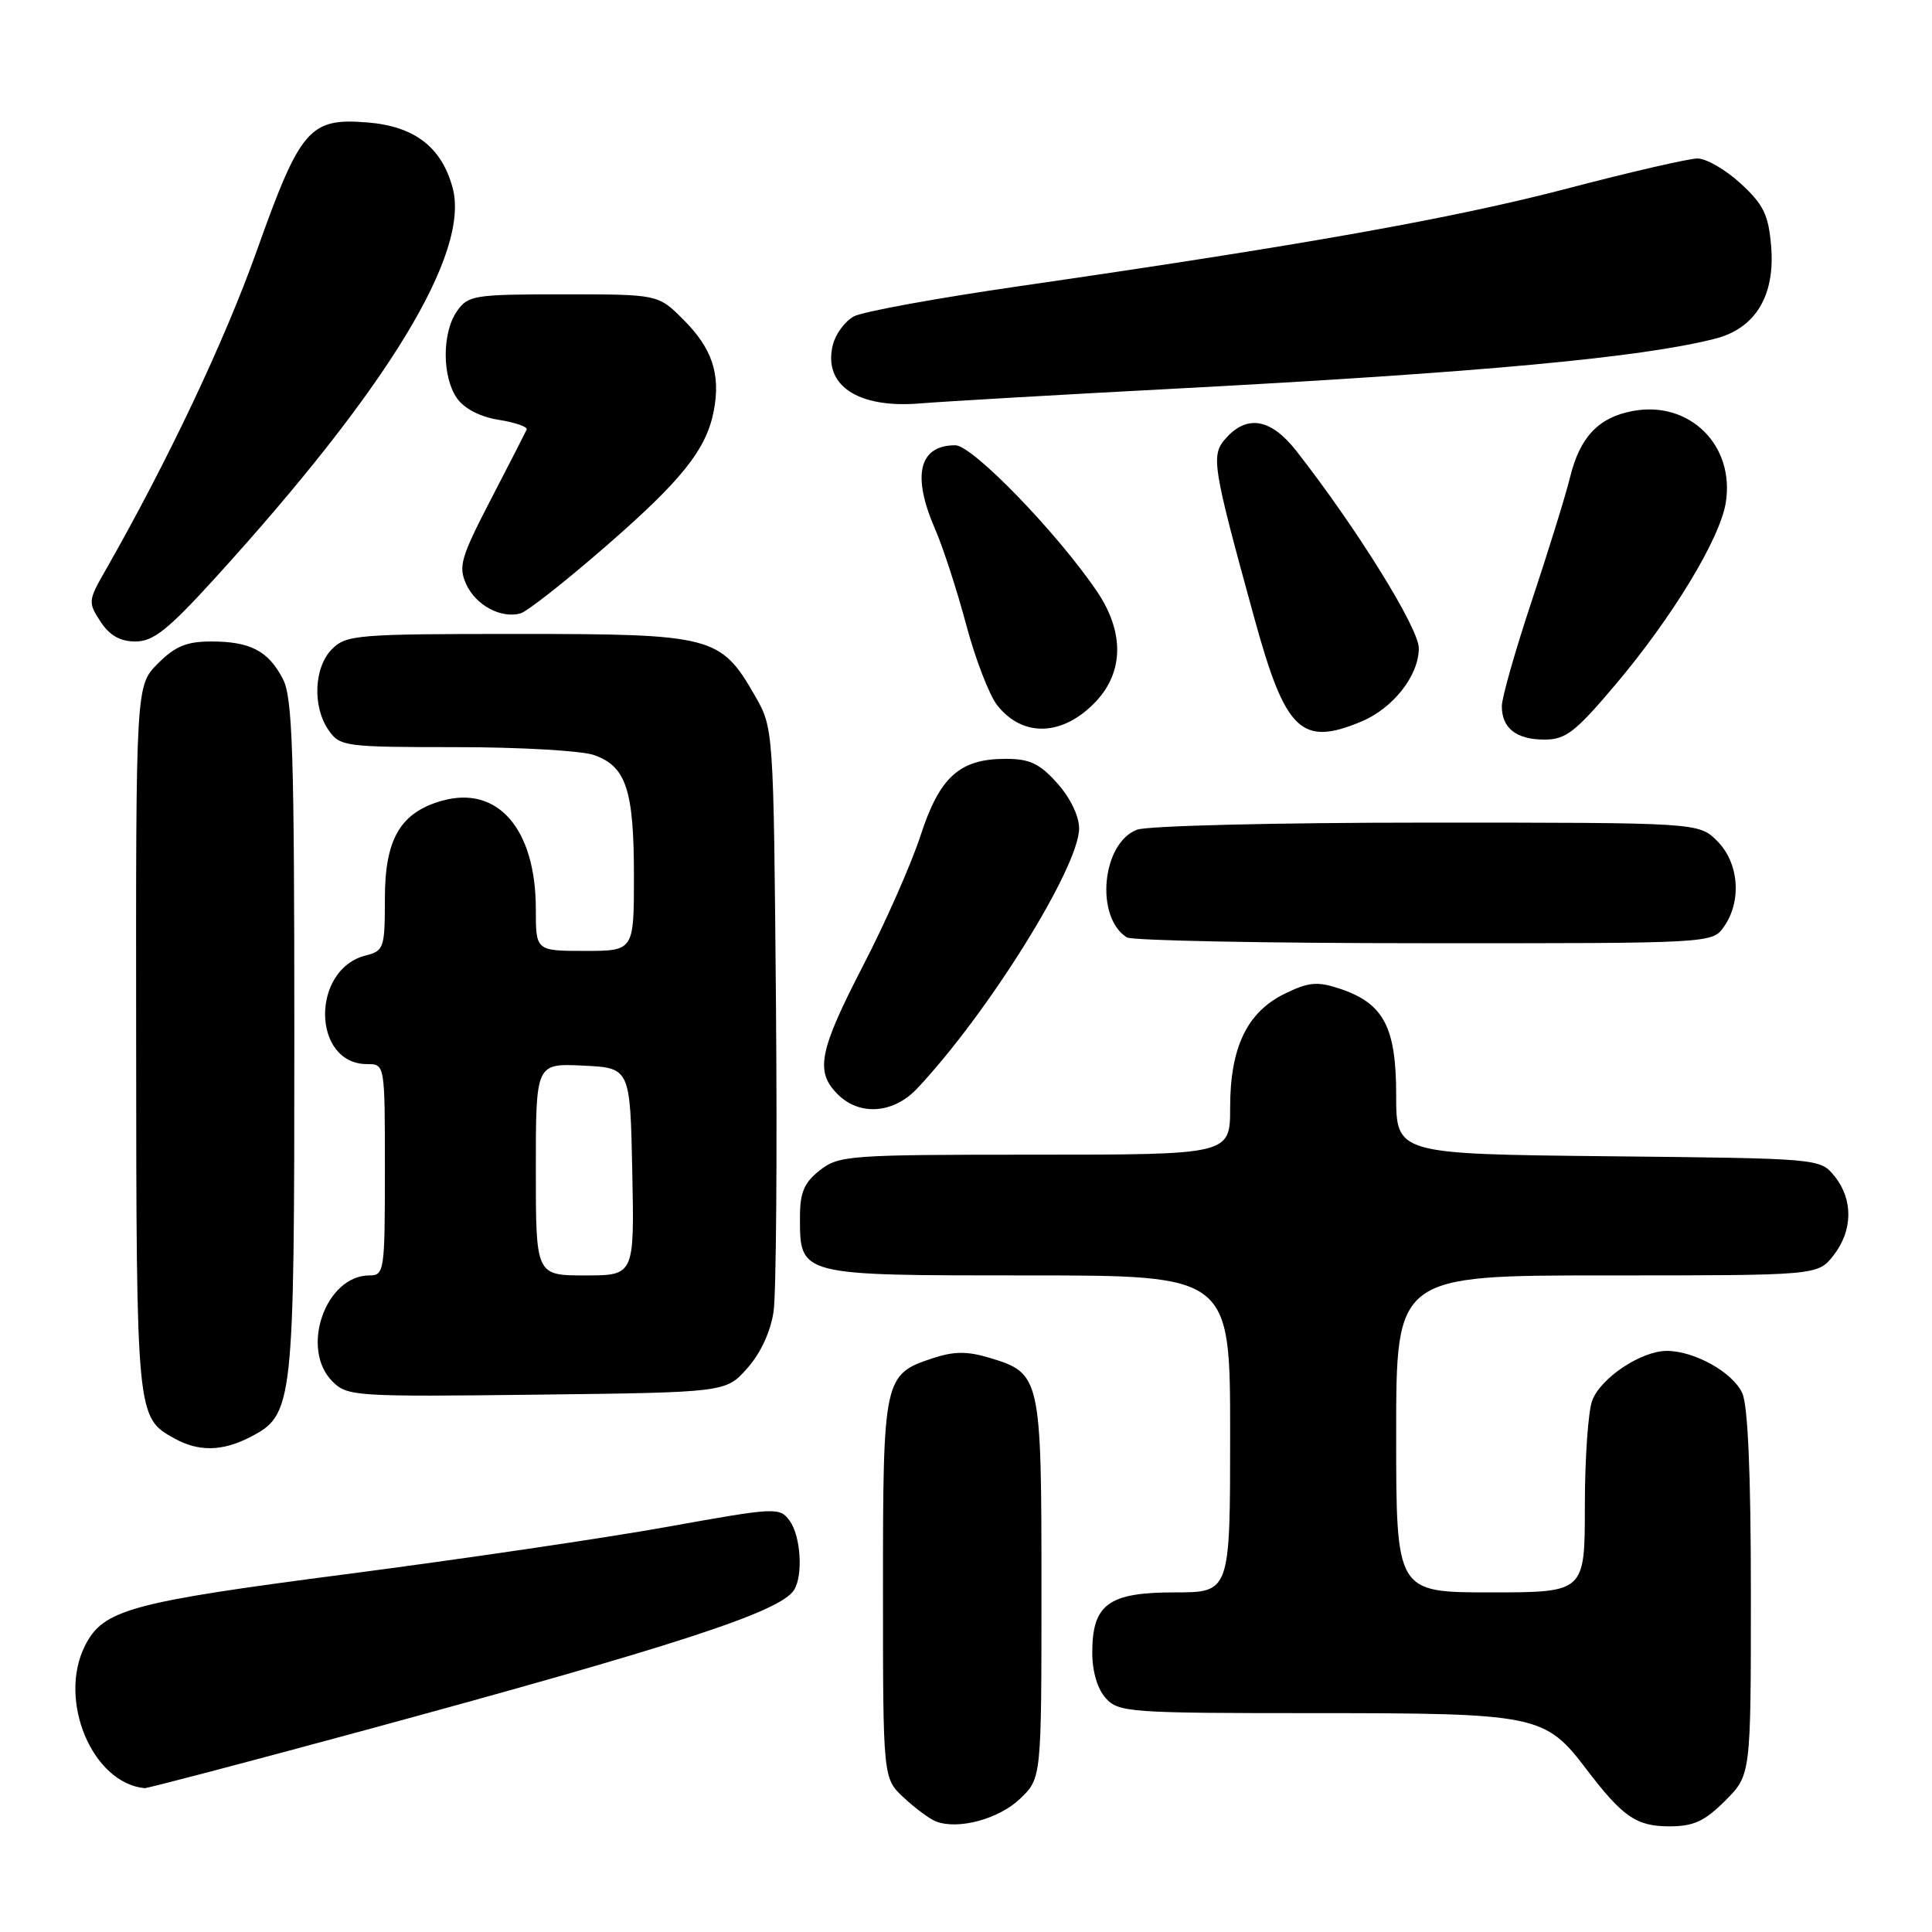 <?xml version="1.0" encoding="UTF-8" standalone="no"?>
<!DOCTYPE svg PUBLIC "-//W3C//DTD SVG 1.1//EN" "http://www.w3.org/Graphics/SVG/1.1/DTD/svg11.dtd" >
<svg xmlns="http://www.w3.org/2000/svg" xmlns:xlink="http://www.w3.org/1999/xlink" version="1.1" viewBox="0 0 256 256">
 <g >
 <path fill="currentColor"
d=" M 135.16 238.35 C 138.00 235.63 138.00 235.63 138.00 210.54 C 138.00 182.40 137.90 181.95 131.09 179.91 C 128.17 179.03 126.39 179.05 123.63 179.96 C 117.10 182.11 117.00 182.58 117.00 210.54 C 117.00 235.63 117.00 235.63 119.75 238.19 C 121.26 239.60 123.17 241.02 124.00 241.34 C 126.93 242.50 132.34 241.04 135.16 238.35 Z  M 228.60 238.60 C 232.00 235.20 232.00 235.20 232.00 211.15 C 232.00 195.29 231.61 186.24 230.86 184.60 C 229.61 181.84 224.51 179.00 220.85 179.00 C 217.47 179.01 212.11 182.57 210.98 185.57 C 210.44 186.98 210.00 193.28 210.00 199.57 C 210.00 211.00 210.00 211.00 197.50 211.00 C 185.00 211.00 185.00 211.00 185.00 190.00 C 185.00 169.00 185.00 169.00 212.93 169.00 C 240.85 169.00 240.85 169.00 242.93 166.37 C 245.52 163.07 245.58 158.94 243.09 155.86 C 241.18 153.50 241.18 153.50 213.09 153.21 C 185.00 152.91 185.00 152.91 185.00 145.09 C 185.00 136.06 183.33 132.92 177.48 130.99 C 174.55 130.02 173.39 130.13 170.24 131.67 C 165.24 134.11 163.00 138.78 163.00 146.75 C 163.00 153.00 163.00 153.00 137.13 153.00 C 112.48 153.00 111.15 153.10 108.63 155.07 C 106.55 156.71 106.00 158.01 106.00 161.24 C 106.00 169.07 105.73 169.00 136.15 169.00 C 163.00 169.00 163.00 169.00 163.00 190.00 C 163.00 211.00 163.00 211.00 155.65 211.00 C 146.87 211.00 144.73 212.57 144.73 219.00 C 144.73 221.48 145.42 223.81 146.52 225.02 C 148.22 226.90 149.67 227.00 174.25 227.00 C 203.63 227.00 204.73 227.23 210.16 234.37 C 215.02 240.76 216.82 242.00 221.21 242.00 C 224.41 242.00 225.87 241.33 228.60 238.60 Z  M 47.66 229.45 C 89.71 218.04 103.37 213.58 105.21 210.69 C 106.44 208.76 106.11 203.53 104.63 201.51 C 103.30 199.69 102.85 199.72 88.38 202.32 C 80.20 203.79 61.12 206.60 46.00 208.57 C 17.23 212.31 13.68 213.28 11.27 218.05 C 7.62 225.27 12.22 236.27 19.16 236.94 C 19.53 236.97 32.36 233.60 47.66 229.45 Z  M 33.13 190.43 C 38.89 187.46 39.00 186.45 39.00 137.48 C 39.00 99.67 38.77 92.46 37.49 89.98 C 35.56 86.25 33.17 85.00 27.99 85.00 C 24.74 85.00 23.21 85.63 20.92 87.92 C 18.00 90.85 18.00 90.85 18.04 137.67 C 18.07 187.78 18.08 187.81 23.11 190.60 C 26.31 192.38 29.47 192.32 33.13 190.43 Z  M 99.01 181.31 C 100.77 179.34 102.10 176.48 102.50 173.81 C 102.85 171.44 102.99 153.07 102.82 133.00 C 102.50 96.50 102.50 96.50 100.04 92.20 C 95.50 84.28 94.43 84.00 68.63 84.00 C 47.33 84.00 45.88 84.12 44.00 86.00 C 41.59 88.41 41.37 93.66 43.56 96.78 C 45.05 98.91 45.74 99.00 60.41 99.00 C 68.82 99.00 77.06 99.47 78.71 100.05 C 82.96 101.53 84.00 104.67 84.00 116.05 C 84.00 126.00 84.00 126.00 77.50 126.00 C 71.00 126.00 71.00 126.00 71.00 120.47 C 71.00 109.85 65.97 104.03 58.58 106.10 C 53.06 107.65 51.00 111.16 51.00 119.04 C 51.00 125.61 50.87 125.99 48.48 126.60 C 41.17 128.43 41.32 141.00 48.65 141.00 C 51.00 141.00 51.00 141.00 51.00 155.00 C 51.00 168.44 50.92 169.00 48.95 169.00 C 43.13 169.00 39.73 178.73 44.05 183.05 C 46.02 185.02 47.02 185.09 71.13 184.80 C 96.17 184.50 96.17 184.50 99.01 181.31 Z  M 121.51 144.25 C 130.91 134.27 142.96 114.93 142.99 109.77 C 142.99 108.15 141.82 105.71 140.10 103.79 C 137.76 101.17 136.44 100.55 133.27 100.55 C 127.16 100.55 124.51 102.93 121.98 110.71 C 120.76 114.45 117.35 122.19 114.38 127.92 C 108.51 139.29 107.98 141.98 111.00 145.00 C 113.89 147.89 118.38 147.57 121.51 144.25 Z  M 228.44 122.78 C 230.82 119.39 230.42 114.33 227.55 111.45 C 225.09 109.00 225.09 109.00 189.11 109.00 C 169.13 109.00 152.03 109.42 150.66 109.94 C 146.00 111.71 145.07 121.52 149.31 124.21 C 149.97 124.63 167.69 124.98 188.69 124.98 C 226.89 125.00 226.89 125.00 228.44 122.78 Z  M 214.03 90.75 C 221.58 81.82 227.89 71.42 228.67 66.63 C 229.91 59.01 223.87 53.05 216.35 54.46 C 211.81 55.31 209.35 57.91 208.05 63.20 C 207.48 65.56 205.20 72.91 203.00 79.52 C 200.80 86.13 199.00 92.45 199.00 93.57 C 199.00 96.49 200.92 98.00 204.65 98.00 C 207.46 98.00 208.74 97.01 214.03 90.75 Z  M 145.25 92.91 C 148.92 88.98 148.96 83.71 145.37 78.39 C 140.11 70.62 128.86 59.00 126.59 59.00 C 121.76 59.00 120.80 62.99 123.91 70.12 C 124.96 72.53 126.81 78.22 128.02 82.76 C 129.23 87.30 131.08 92.11 132.13 93.44 C 135.54 97.78 140.89 97.56 145.25 92.91 Z  M 180.36 95.62 C 184.60 93.85 188.00 89.52 188.00 85.89 C 188.00 83.23 179.74 69.93 171.77 59.75 C 168.43 55.49 165.30 54.91 162.49 58.01 C 160.41 60.31 160.58 61.44 166.21 81.92 C 170.32 96.89 172.43 98.93 180.36 95.62 Z  M 28.45 76.65 C 51.45 51.38 62.35 33.46 59.96 24.82 C 58.49 19.48 54.91 16.74 48.75 16.23 C 41.01 15.59 39.81 16.98 34.00 33.29 C 29.75 45.22 22.22 61.12 13.95 75.62 C 11.68 79.58 11.66 79.83 13.32 82.37 C 14.53 84.21 15.92 85.00 17.95 85.00 C 20.31 85.00 22.26 83.45 28.45 76.65 Z  M 79.99 72.63 C 90.35 63.65 93.61 59.57 94.59 54.39 C 95.50 49.55 94.36 46.16 90.54 42.34 C 87.20 39.00 87.20 39.00 74.66 39.00 C 62.83 39.00 62.02 39.13 60.56 41.22 C 58.56 44.07 58.56 49.92 60.55 52.77 C 61.52 54.15 63.62 55.24 66.09 55.63 C 68.28 55.98 69.95 56.56 69.79 56.92 C 69.63 57.28 67.49 61.45 65.04 66.18 C 61.05 73.89 60.71 75.06 61.78 77.42 C 63.05 80.20 66.37 81.99 68.96 81.28 C 69.81 81.06 74.77 77.16 79.99 72.63 Z  M 155.50 51.51 C 196.18 49.36 217.52 47.38 227.30 44.87 C 232.63 43.50 235.25 39.13 234.68 32.56 C 234.33 28.44 233.66 27.08 230.64 24.31 C 228.66 22.49 226.09 21.00 224.94 21.00 C 223.79 21.00 216.02 22.79 207.67 24.98 C 192.59 28.93 172.67 32.48 134.99 37.93 C 124.15 39.50 114.33 41.29 113.15 41.92 C 111.98 42.54 110.73 44.24 110.36 45.68 C 109.02 51.06 113.65 54.16 121.99 53.45 C 125.02 53.20 140.10 52.32 155.50 51.51 Z  M 71.00 154.95 C 71.00 140.90 71.00 140.90 77.25 141.20 C 83.50 141.50 83.50 141.50 83.78 155.25 C 84.06 169.00 84.06 169.00 77.53 169.00 C 71.00 169.00 71.00 169.00 71.00 154.95 Z "/>
</g>
</svg>